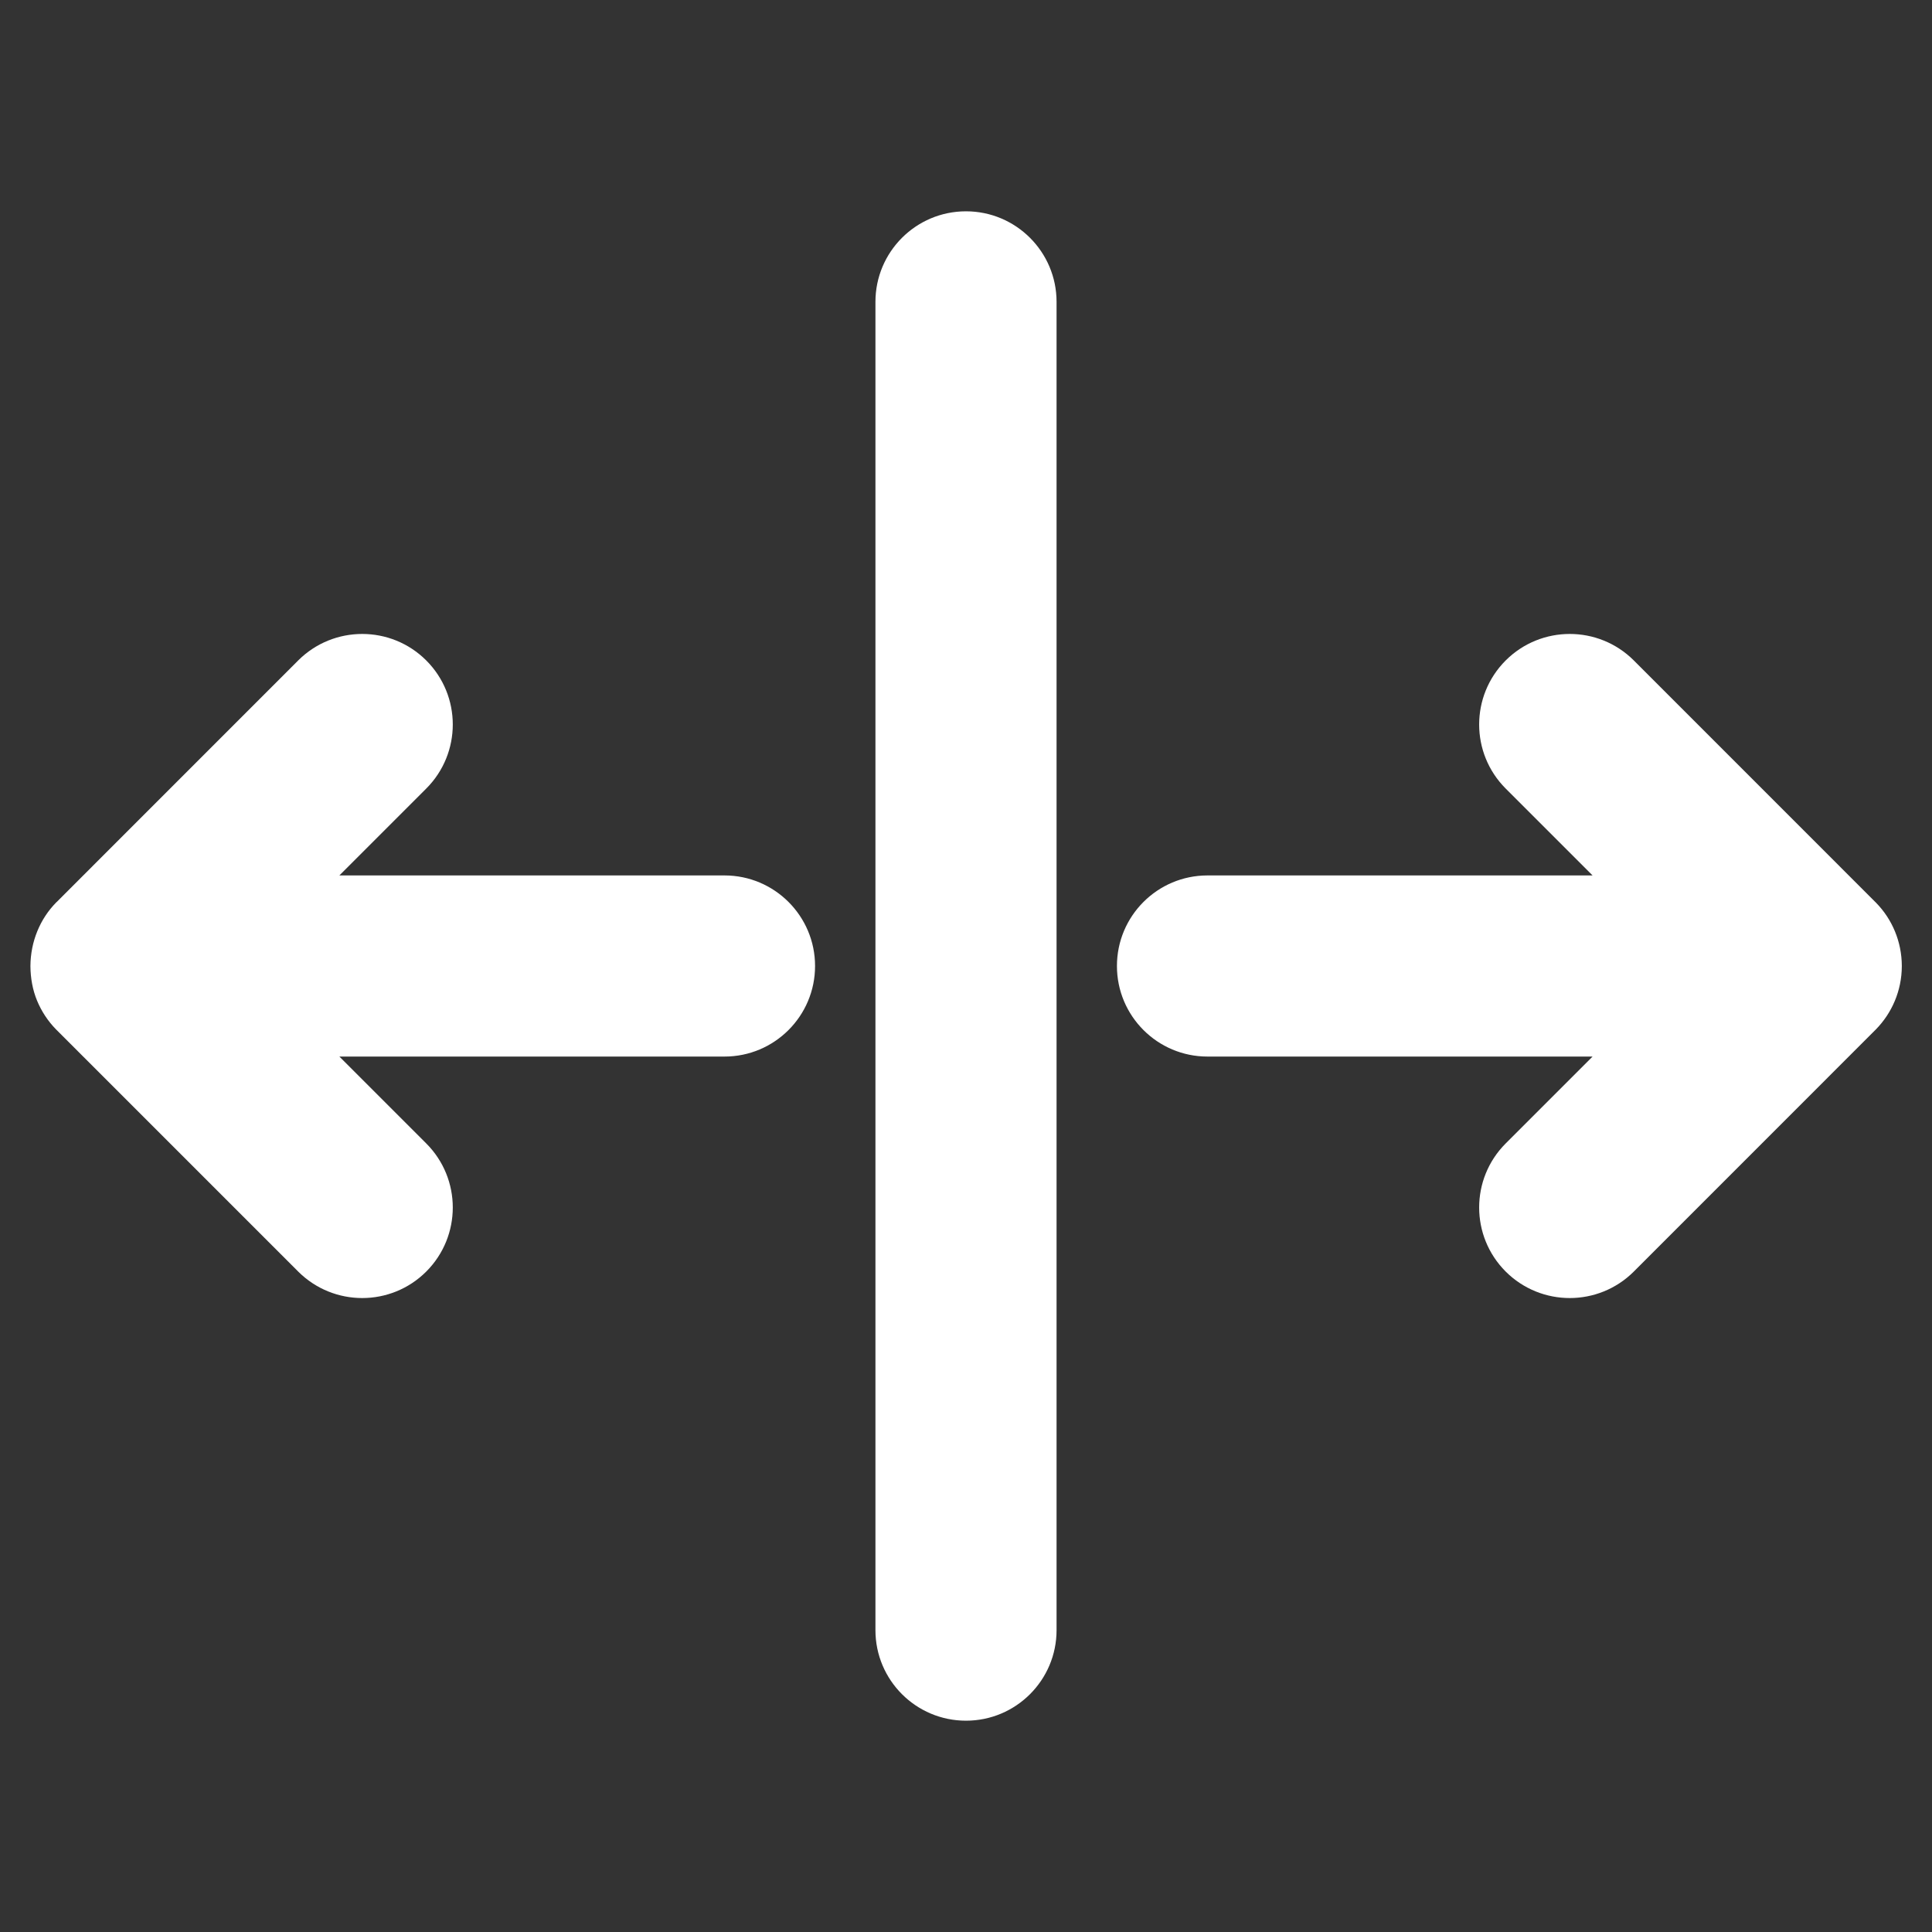 <svg width="32" height="32" viewBox="0 0 32 32" fill="none" xmlns="http://www.w3.org/2000/svg">
<rect x="0" y="0" width="32" height="32" fill="#333333" stroke="none"/>
<path d="M14.5 5C14.5 4.172 15.171 3.5 16 3.5C16.828 3.5 17.5 4.172 17.5 5V27C17.5 27.828 16.828 28.5 16 28.5C15.171 28.5 14.5 27.828 14.5 27V5Z" fill="white"/>
<path d="M4.939 10.939C5.525 10.354 6.475 10.354 7.06 10.939C7.646 11.525 7.646 12.475 7.06 13.061L5.621 14.5H12C12.828 14.5 13.5 15.172 13.5 16C13.5 16.828 12.828 17.5 12 17.5H5.621L7.06 18.939C7.646 19.525 7.646 20.475 7.06 21.061C6.475 21.646 5.525 21.646 4.939 21.061L0.938 17.06L0.929 17.051C0.791 16.91 0.686 16.748 0.614 16.574C0.541 16.398 0.505 16.201 0.504 16.001C0.506 15.593 0.665 15.218 0.929 14.949L0.931 14.947L0.938 14.94L0.94 14.939L4.939 10.939Z" fill="white"/>
<path d="M24.939 10.939C25.525 10.354 26.475 10.354 27.061 10.939L31.061 14.94L31.069 14.947L31.07 14.949C31.209 15.09 31.314 15.252 31.386 15.426C31.459 15.602 31.499 15.795 31.5 15.995L31.5 15.999V16.001L31.5 16.004C31.499 16.411 31.334 16.782 31.07 17.051L31.068 17.053L31.061 17.06L31.06 17.061L27.061 21.061C26.475 21.646 25.525 21.646 24.939 21.061C24.353 20.475 24.353 19.525 24.939 18.939L26.378 17.5H20C19.171 17.5 18.5 16.828 18.5 16C18.5 15.172 19.171 14.5 20 14.5H26.378L24.939 13.061C24.353 12.475 24.353 11.525 24.939 10.939Z" fill="white"/>
</svg>

